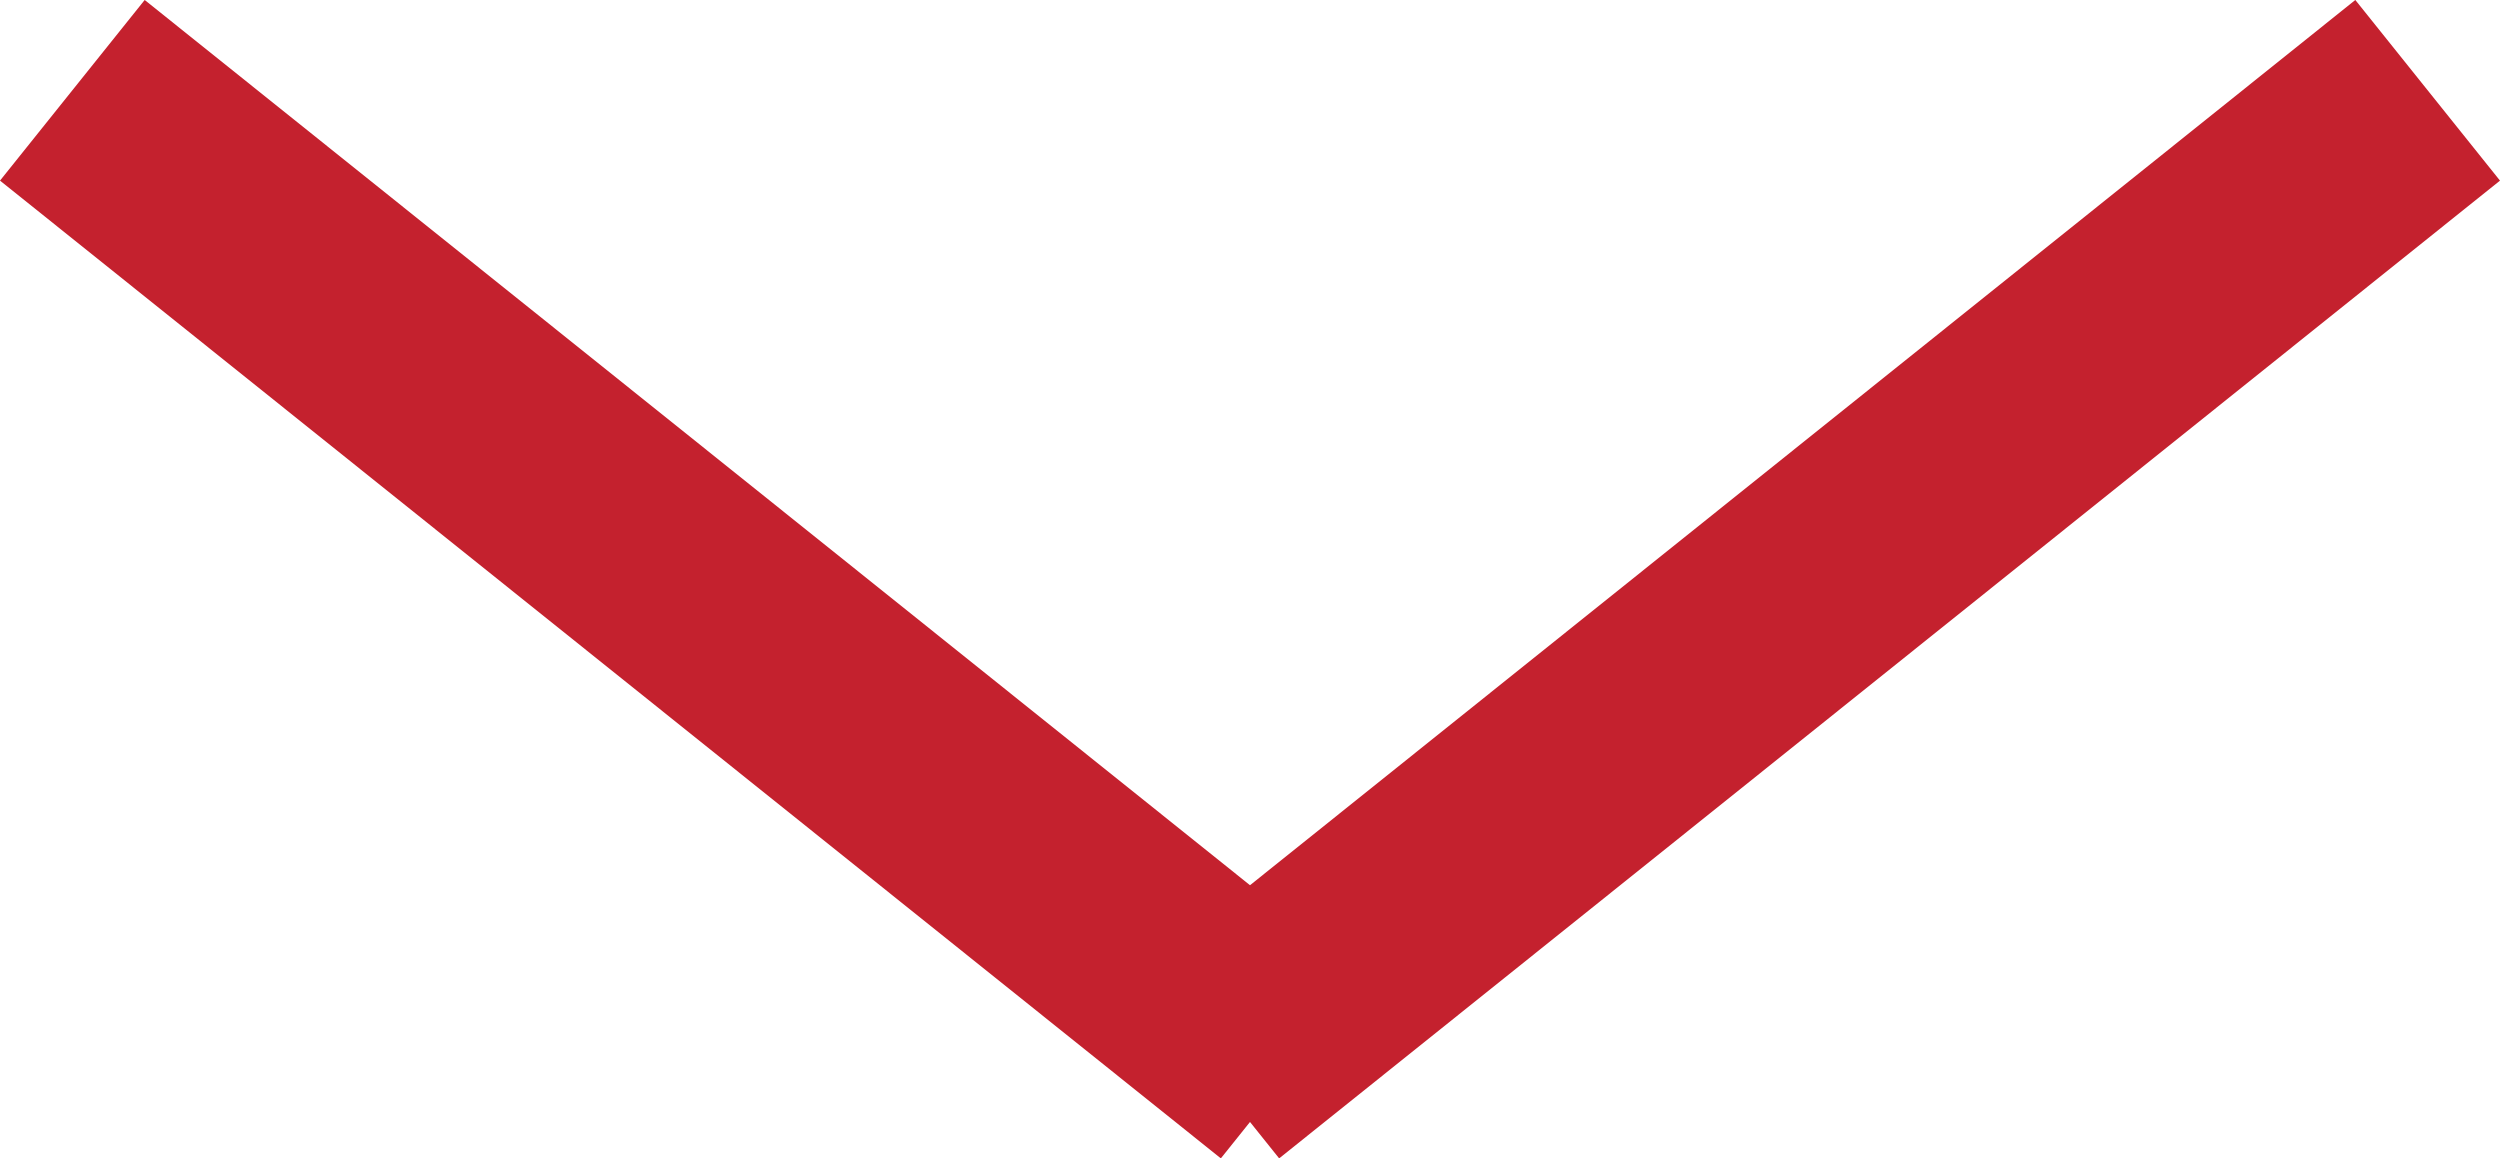 <svg xmlns="http://www.w3.org/2000/svg" viewBox="0 0 54.012 25.027">
    <defs>
        <style>
            .cls-1{fill:none;stroke:#C4212E;stroke-width:5px}
        </style>
    </defs>
    <g id="Group_557" data-name="Group 557" transform="translate(183.063 -555.549)">
        <path id="Line_4162" d="M0 0l26.376 21.124" class="cls-1" data-name="Line 4162" transform="translate(-181.5 557.5)"/>
        <path id="Line_4163" d="M0 0l21.124 26.376" class="cls-1" data-name="Line 4163" transform="rotate(90 -344.057 213.443)"/>
    </g>
</svg>
